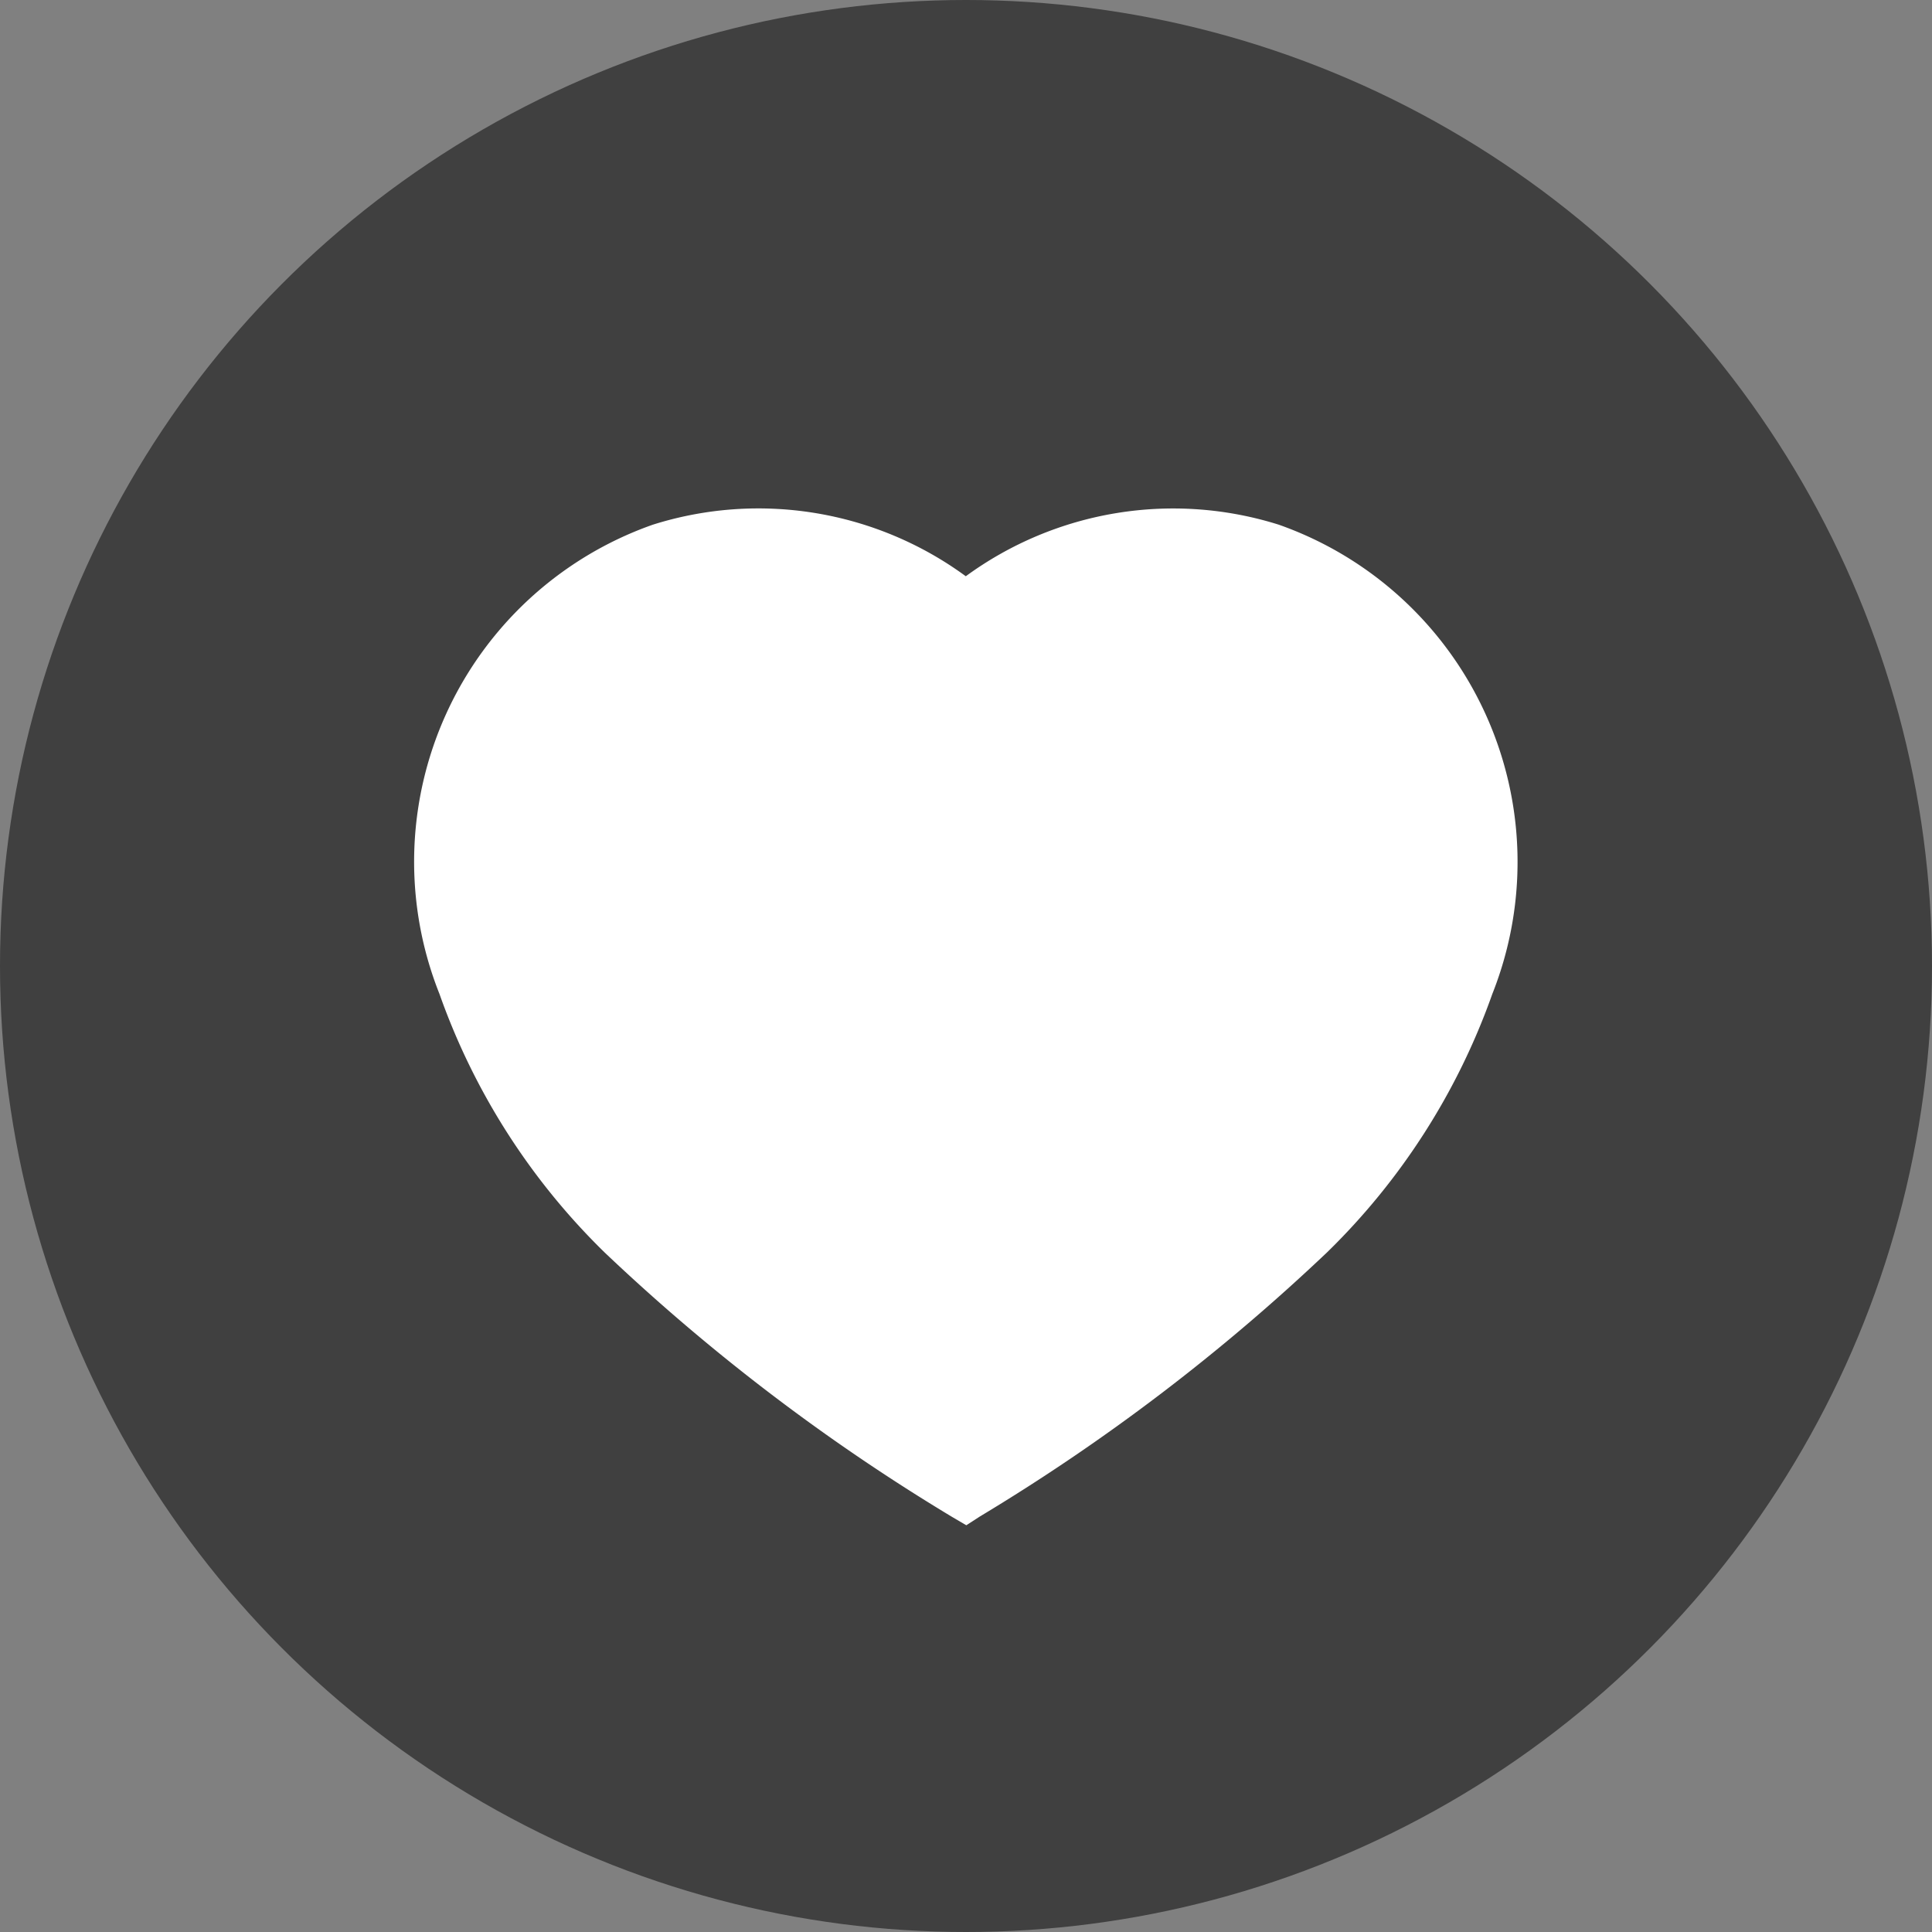 <svg id="Yêu_thích" data-name="Yêu thích" xmlns="http://www.w3.org/2000/svg" width="19" height="19" viewBox="0 0 19 19">
  <rect x="0" y="0" width="19" height="19" fill="#808080" stroke="none"/>
  <circle id="Ellipse_55" data-name="Ellipse 55" cx="9.5" cy="9.5" r="9.5" opacity="0.5"/>
  <g id="Iconly_Light_Heart" data-name="Iconly/Light/Heart" transform="translate(4.11 5)">
    <g id="Heart" transform="translate(0 0)">
      <path id="Path_33961" d="M5.255,9.919a19.718,19.718,0,0,1-3.417-2.6A6.643,6.643,0,0,1,.212,4.775,3.514,3.514,0,0,1,2.31.16,3.451,3.451,0,0,1,5.388.667h0A3.456,3.456,0,0,1,8.466.16a3.517,3.517,0,0,1,2.1,4.615A6.643,6.643,0,0,1,8.943,7.314a19.718,19.718,0,0,1-3.417,2.6L5.393,10Z" transform="translate(0 0)" fill="#fff"/>
    </g>
  </g>
</svg>

